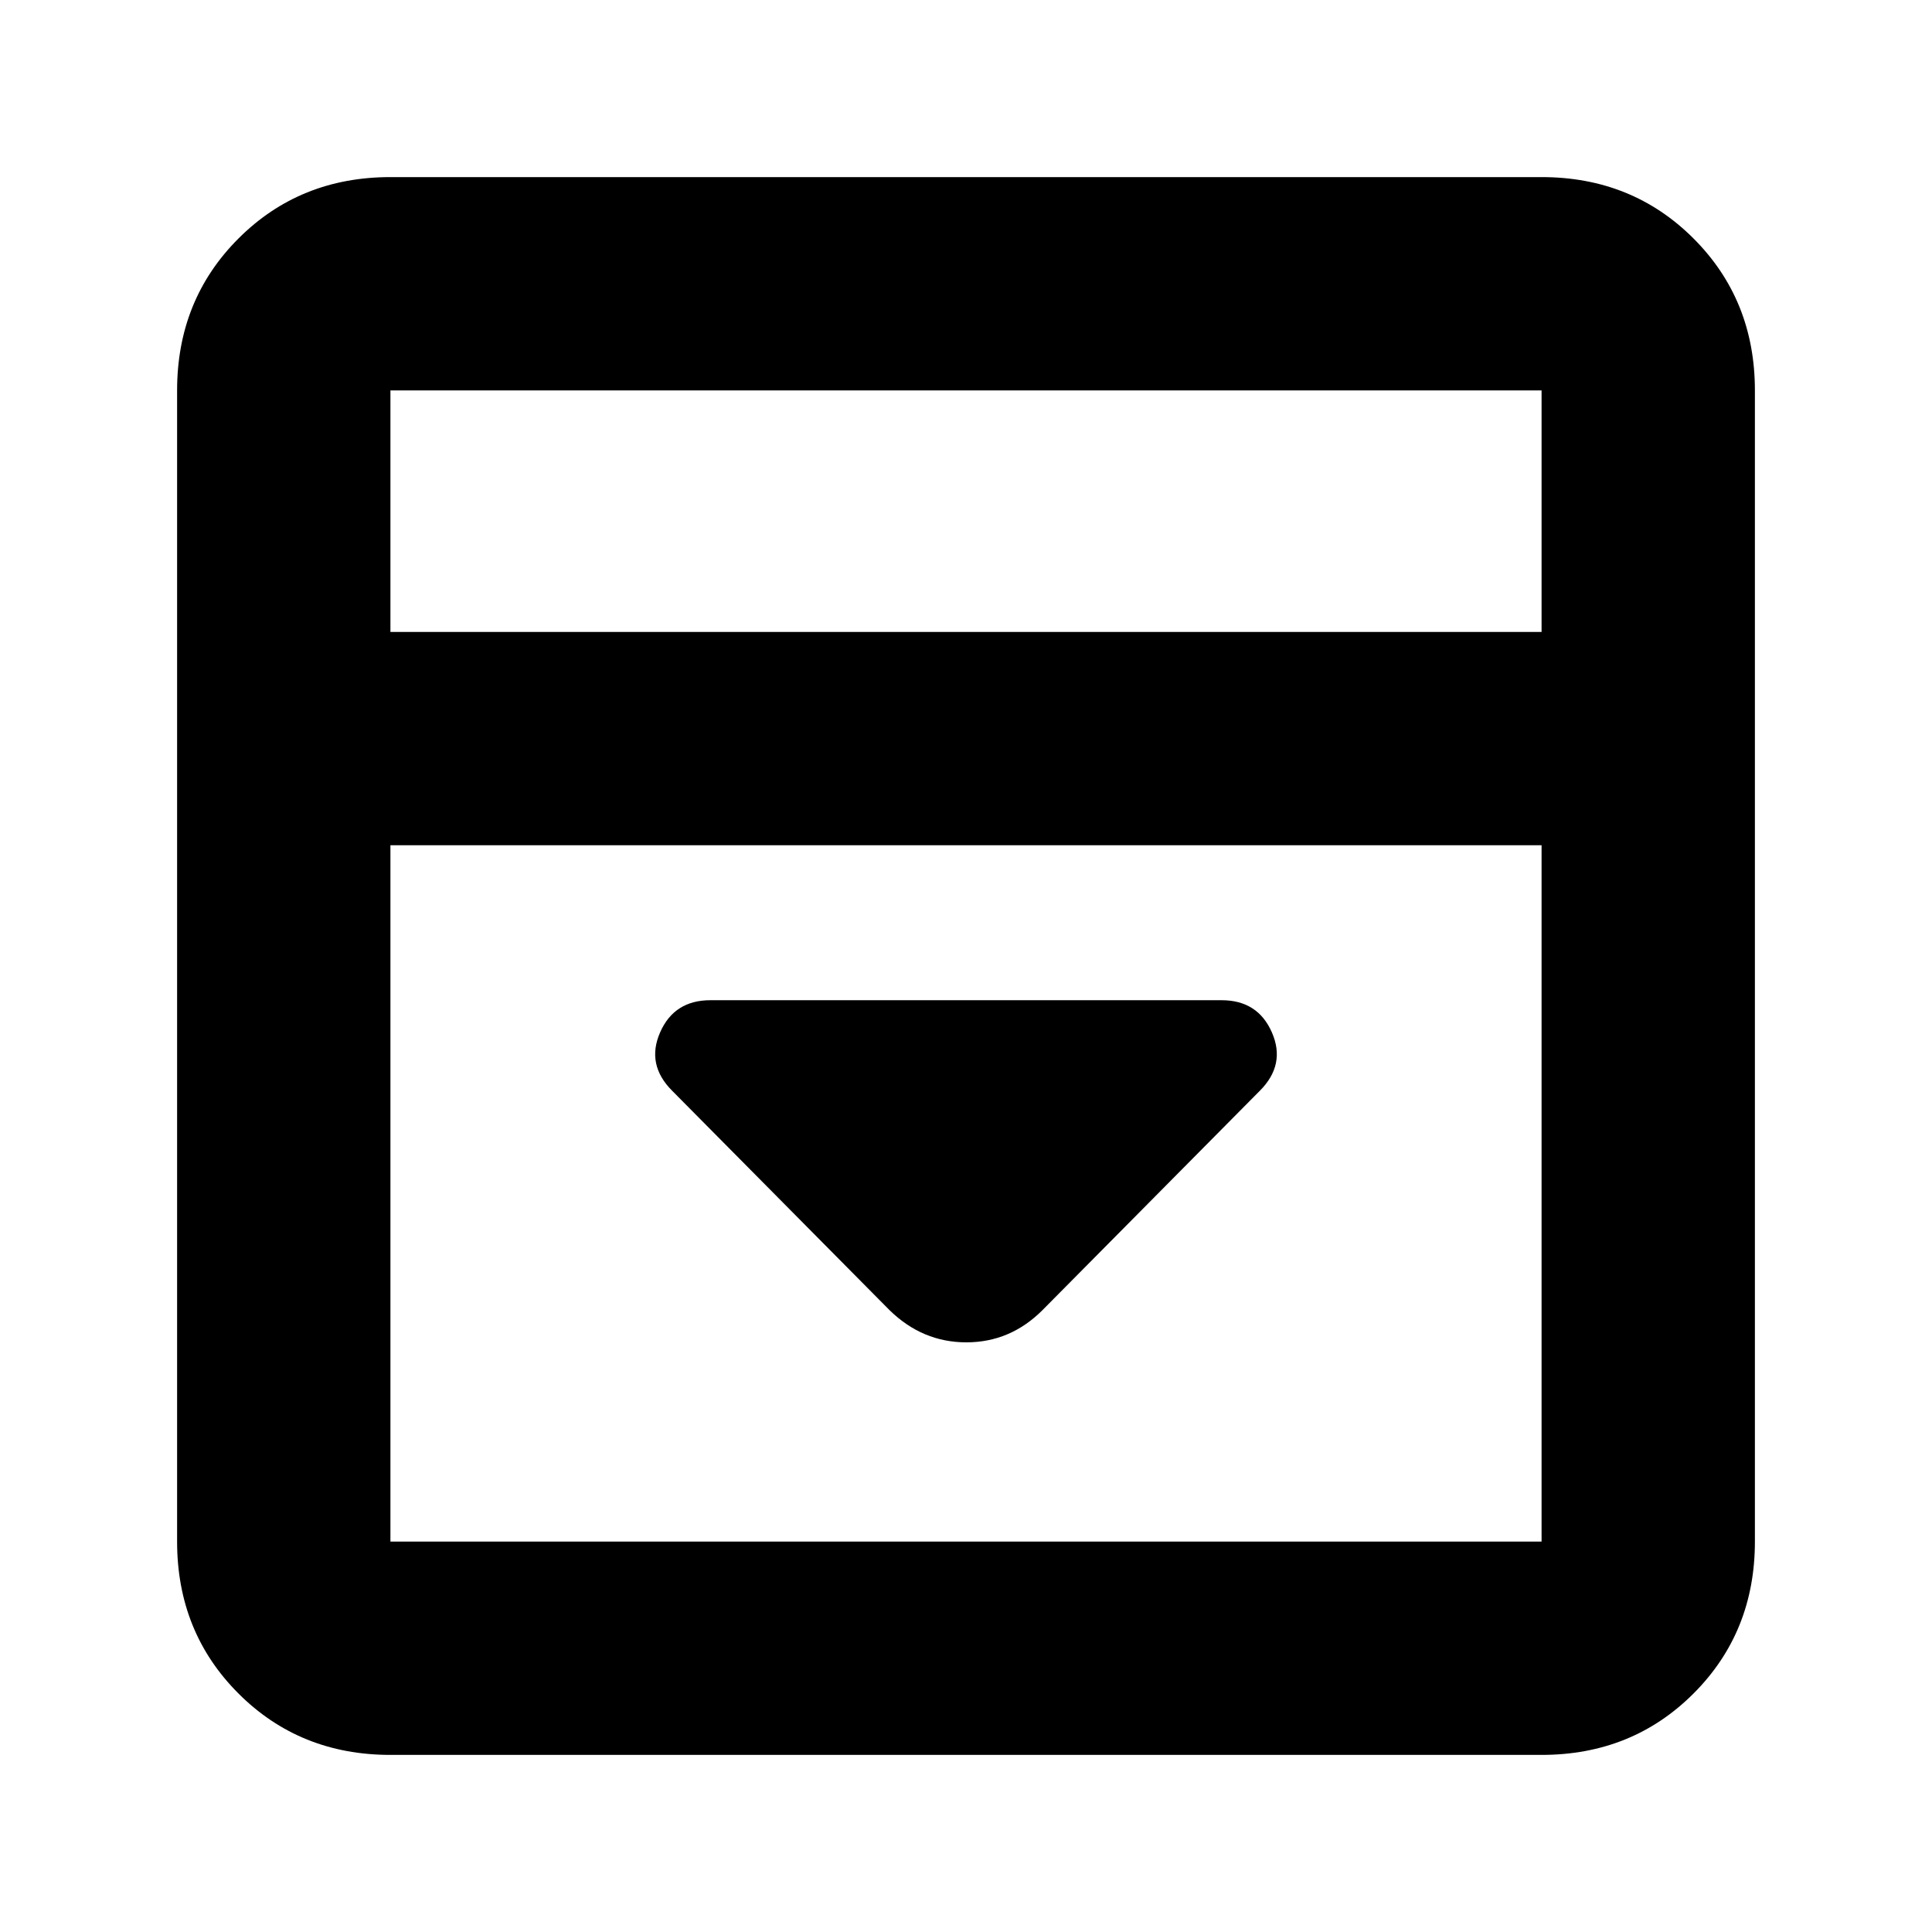 <svg xmlns="http://www.w3.org/2000/svg" height="24" viewBox="0 96 960 960" width="24"><path d="m518 747 108-109q13-13 6-29t-25-16H353q-18 0-25 16t6 29l108 109q16.364 16 38.182 16T518 747ZM194 968q-45 0-75.5-30.5T88 862V290q0-45 30.5-75.5T194 184h572q45 0 75.5 30.5T872 290v572q0 45-30.5 75.5T766 968H194Zm572-558V290H194v120h572ZM194 516v346h572V516H194Zm0-106V290v120Z"/></svg>